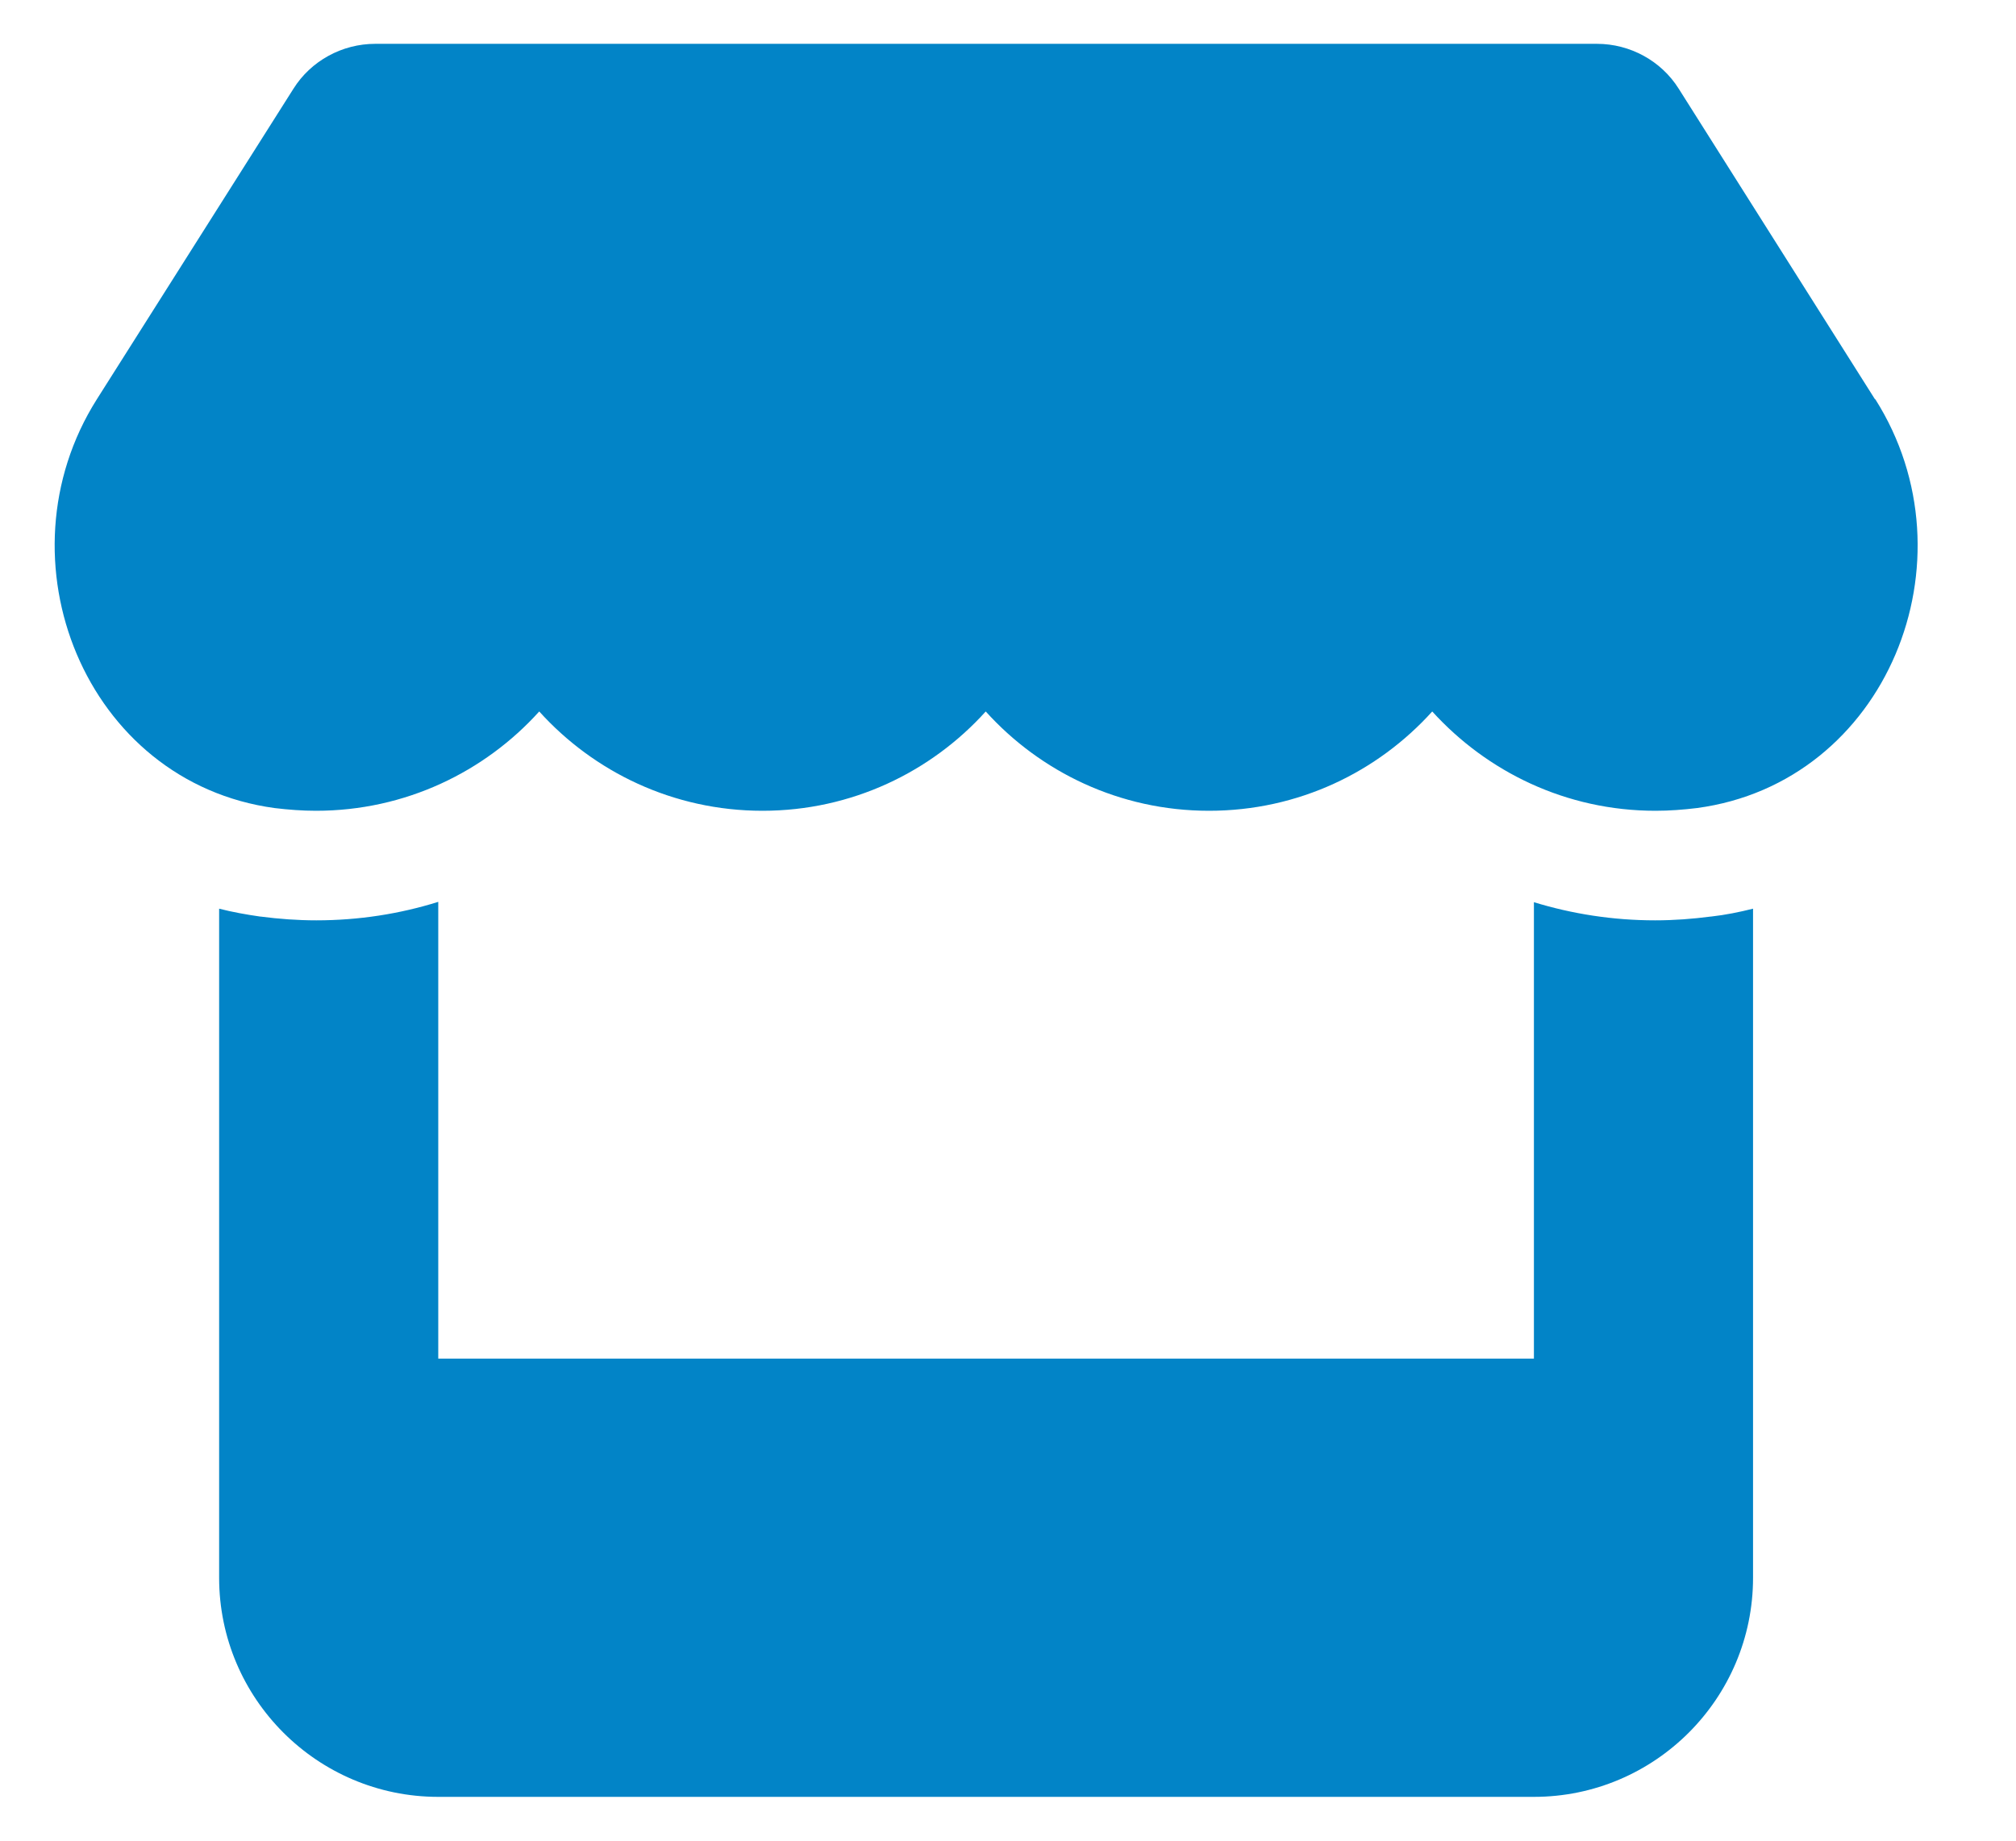 <svg width="23" height="21" viewBox="0 0 23 21" fill="none" xmlns="http://www.w3.org/2000/svg">
<g clip-path="url(#clip0_64_7017)">
<path d="M21.391 4.555L19.152 1.012C18.953 0.695 18.598 0.5 18.219 0.5H4.281C3.902 0.5 3.547 0.695 3.348 1.012L1.105 4.555C-0.051 6.383 0.973 8.926 3.133 9.219C3.289 9.238 3.449 9.25 3.605 9.25C4.625 9.25 5.531 8.805 6.152 8.117C6.773 8.805 7.68 9.25 8.699 9.25C9.719 9.25 10.625 8.805 11.246 8.117C11.867 8.805 12.773 9.25 13.793 9.25C14.816 9.25 15.719 8.805 16.34 8.117C16.965 8.805 17.867 9.25 18.887 9.25C19.047 9.25 19.203 9.238 19.359 9.219C21.527 8.93 22.555 6.387 21.395 4.555H21.391ZM19.52 10.457H19.516C19.309 10.484 19.098 10.5 18.883 10.5C18.398 10.5 17.934 10.426 17.5 10.293V15.5H5V10.289C4.563 10.426 4.094 10.5 3.609 10.5C3.395 10.5 3.18 10.484 2.973 10.457H2.969C2.809 10.434 2.652 10.406 2.5 10.367V15.5V18C2.5 19.379 3.621 20.5 5 20.5H17.5C18.879 20.5 20 19.379 20 18V15.5V10.367C19.844 10.406 19.688 10.438 19.52 10.457Z" fill="#0284C7"/>
</g>
<defs>
<clipPath id="clip0_64_7017">
<path d="M0 0.5H22.5V20.5H0V0.5Z" fill="white"/>
</clipPath>
</defs>
</svg>
